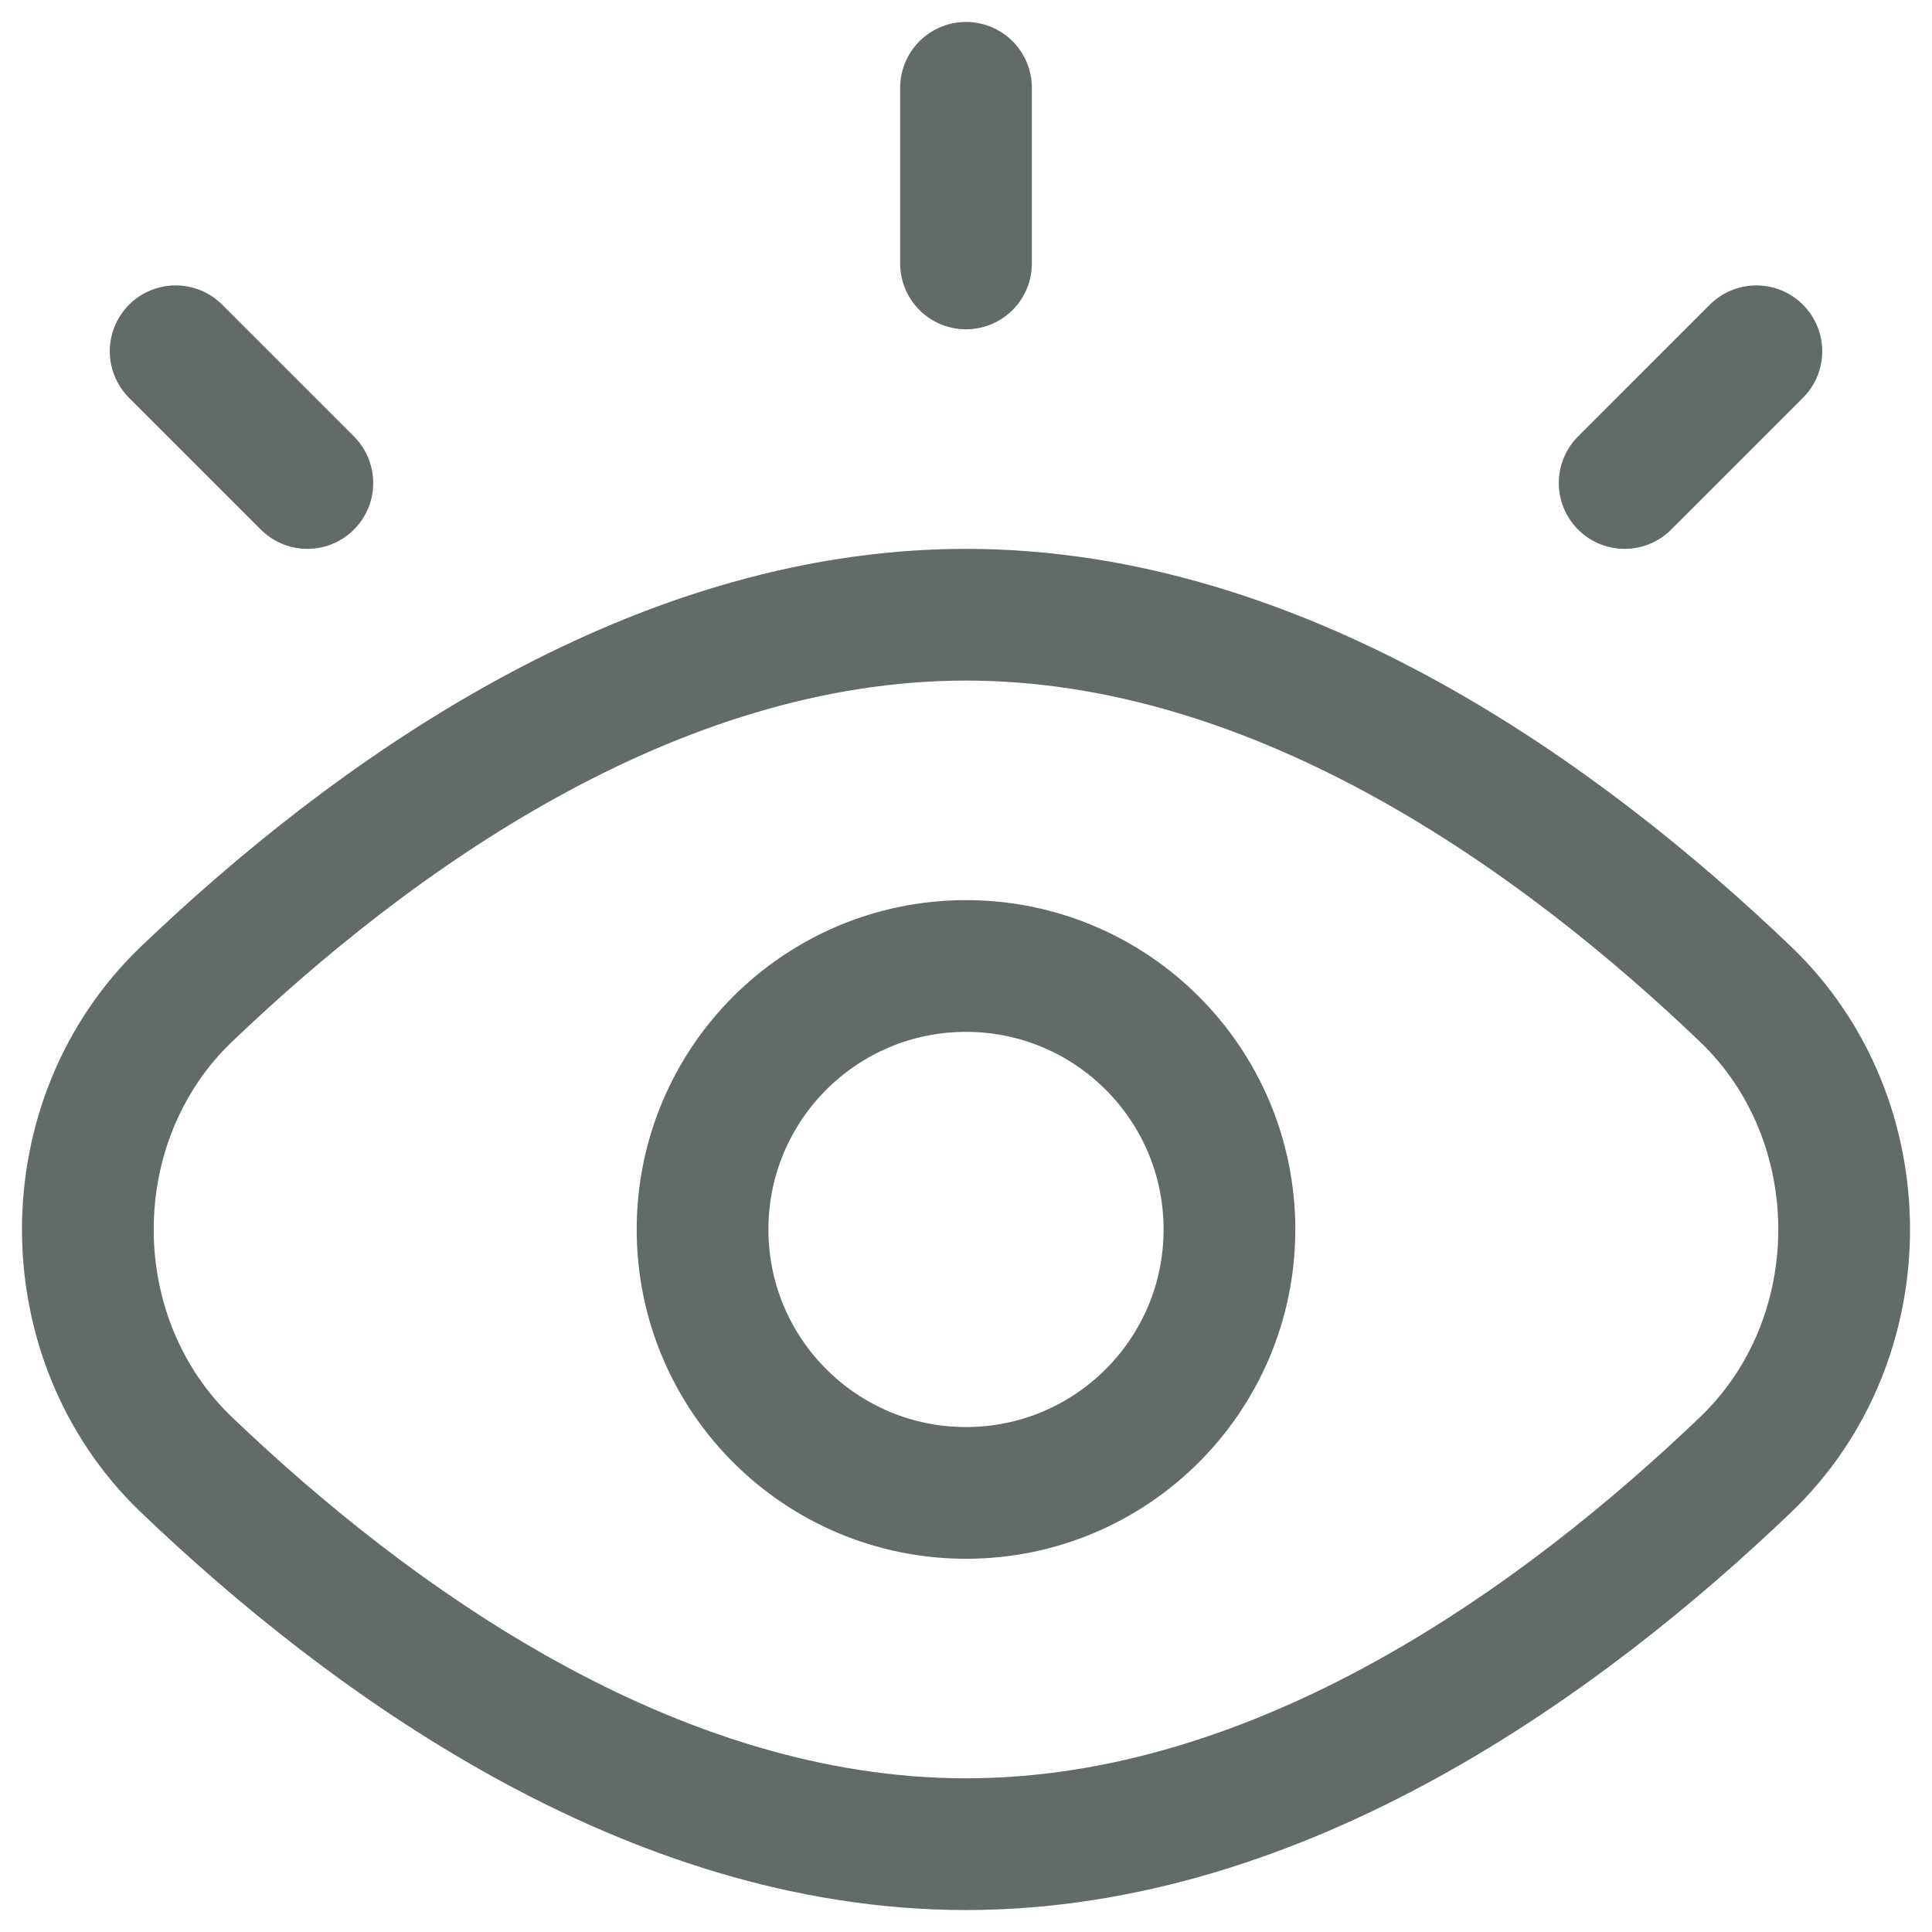 <svg width="22" height="22" viewBox="0 0 22 22" fill="none" xmlns="http://www.w3.org/2000/svg">
<path d="M11 1V3M20 4L18.5 5.5M2 4L3.5 5.5M11 21C14.604 21 17.813 18.654 19.877 16.679C21.374 15.246 21.374 12.754 19.877 11.321C17.813 9.346 14.604 7 11 7C7.396 7 4.187 9.346 2.123 11.321C0.626 12.754 0.626 15.246 2.123 16.679C4.187 18.654 7.396 21 11 21ZM14 14C14 15.657 12.657 17 11 17C9.343 17 8 15.657 8 14C8 12.343 9.343 11 11 11C12.657 11 14 12.343 14 14Z" stroke="#626A6A" stroke-width="1.5" stroke-linecap="round"/>
</svg>

